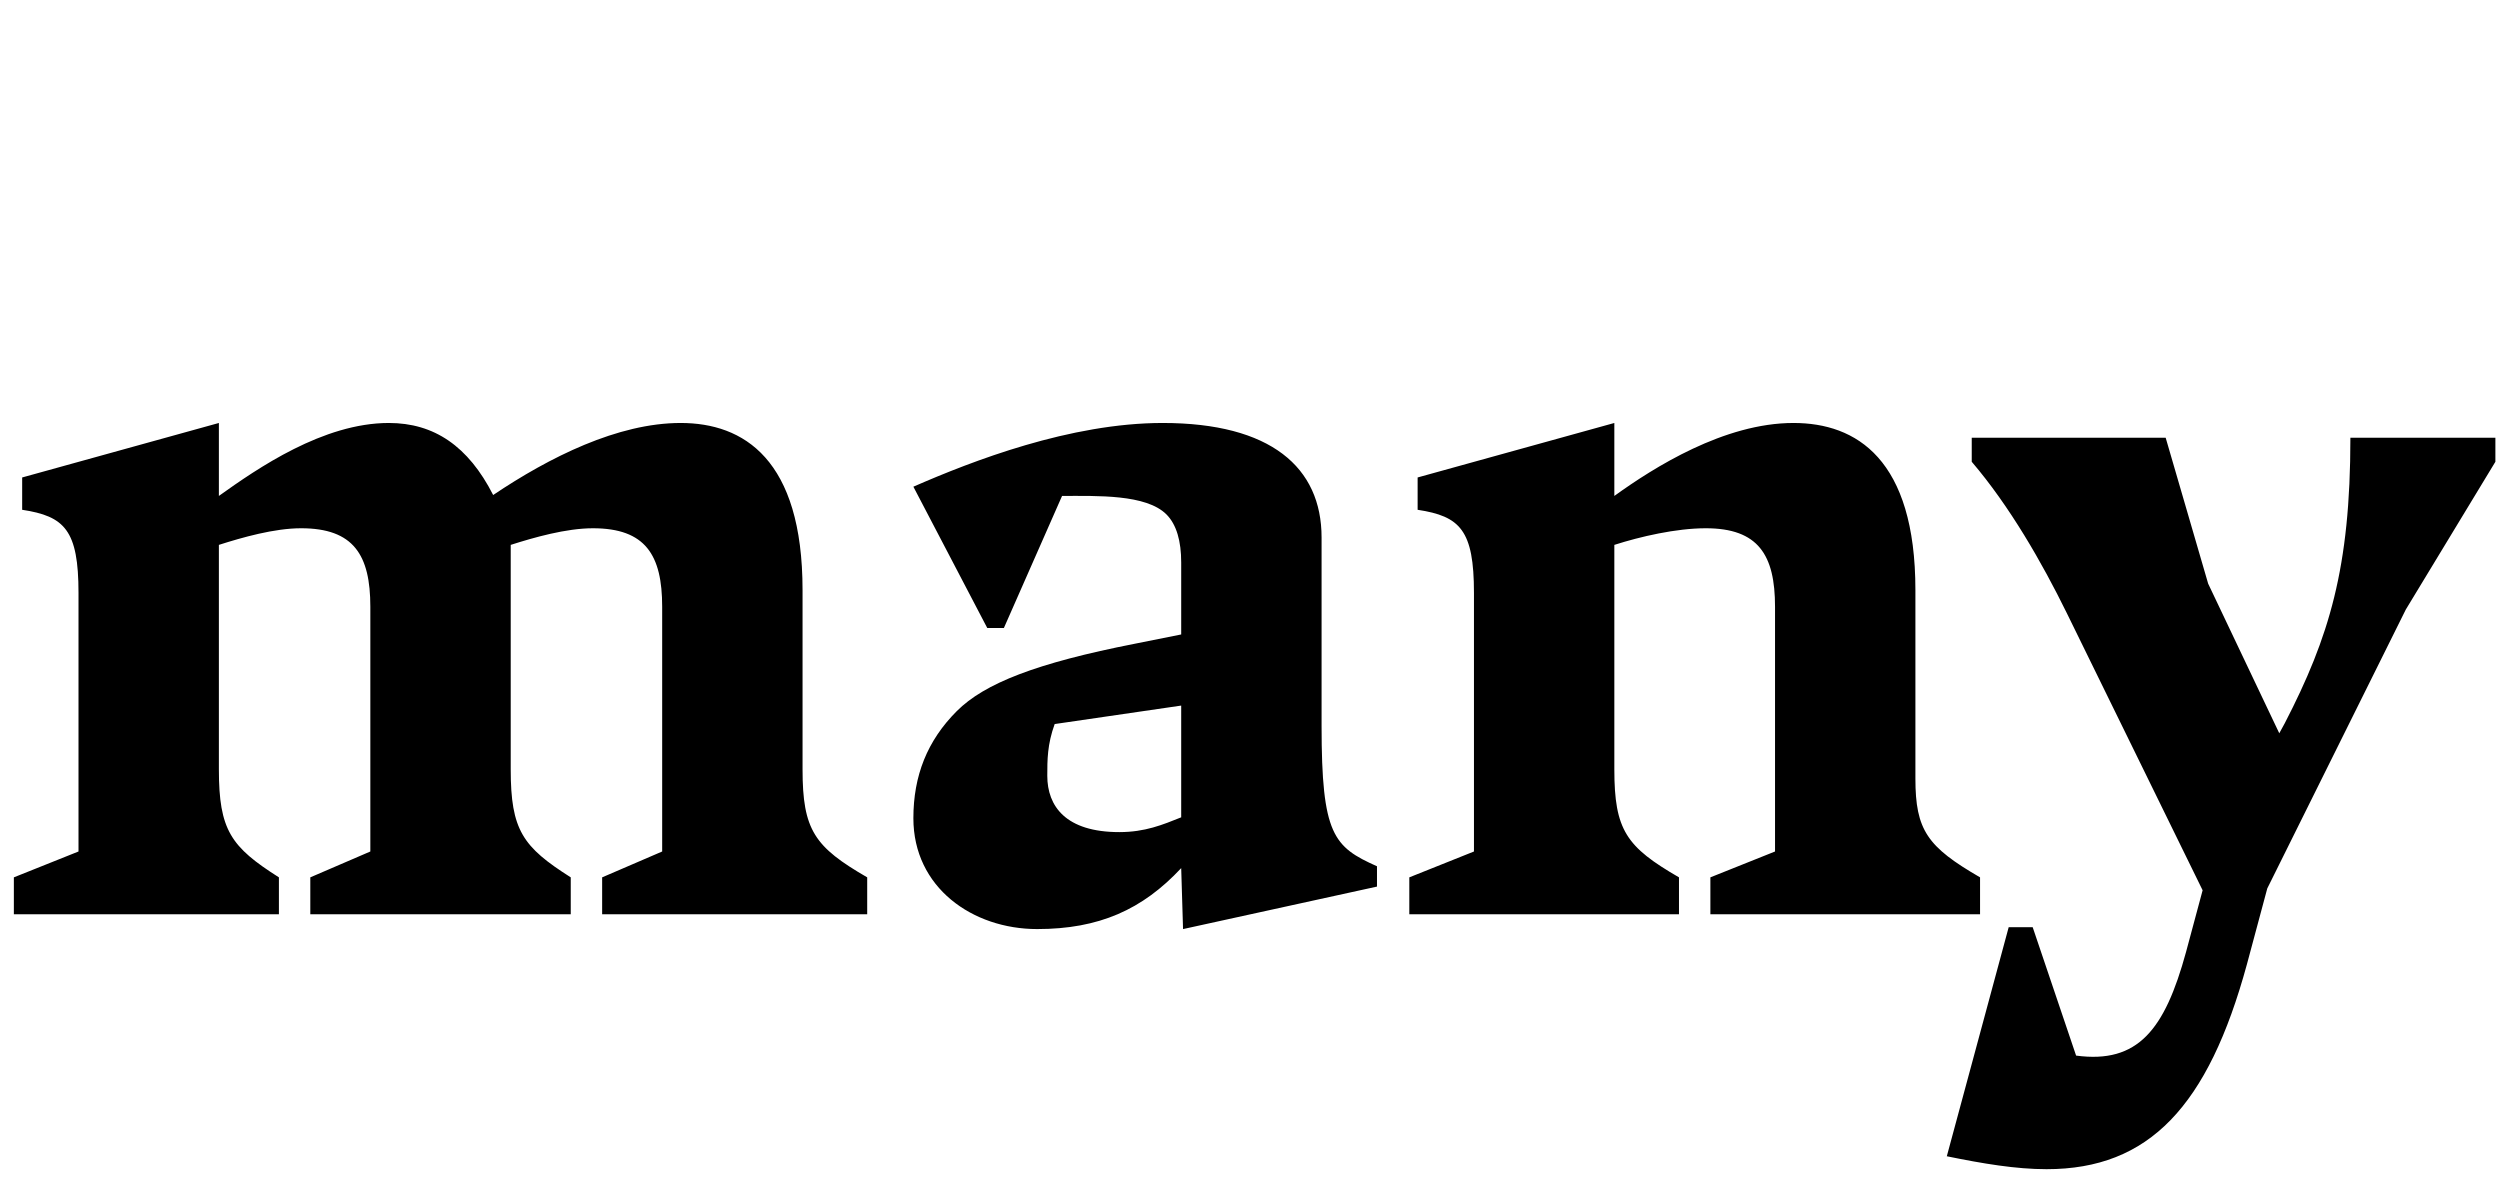 <svg width="2707" height="1300.002" xmlns="http://www.w3.org/2000/svg"><path d="M553 590.002c25-8 60-18 89-18 57 0 75 29 75 85v265l-65 28v40h287v-40c-57-33-70-51-70-117v-194c0-142-64-181-132-181s-142 37-203 78c-27-53-64-78-113-78-71 0-142 49-184 79v-79l-213 59v35c46 7 61 22 61 90v280l-70 28v40h287v-40c-52-33-65-51-65-117v-243c25-8 60-18 89-18 57 0 75 29 75 85v265l-65 28v40h282v-40c-52-33-65-51-65-117zm726 350l2 66 210-46v-22c-47-21-60-34-60-152v-204c0-76-55-124-172-124-100 0-206 41-270 69l80 153h18l63-143c38 0 91-2 113 20 11 11 16 29 16 52v78l-50 10c-107 21-163 43-193 73-32 32-47 70-47 116 0 75 64 120 134 120 67 0 114-21 156-66zm0-55c-20 8-39 16-67 16-58 0-78-28-78-61 0-17 0-34 8-56l137-20zm795-42v-204c0-142-64-181-132-181-75 0-151 48-194 79v-79l-213 59v35c46 7 61 22 61 90v280l-70 28v40h292v-40c-57-33-70-51-70-117v-243c28-9 67-18 99-18 57 0 75 29 75 85v265l-70 28v40h292v-40c-57-33-70-51-70-107zm381 119l150-302 97-160v-26h-157c0 141-23 216-71 309l-6 11-77-162-46-158h-210v26c41 48 76 109 103 164l147 300-18 67c-23 84-52 121-119 112l-47-139h-26l-67 248c39 8 75 14 108 14 111 0 175-68 217-222zm0 0"/></svg>